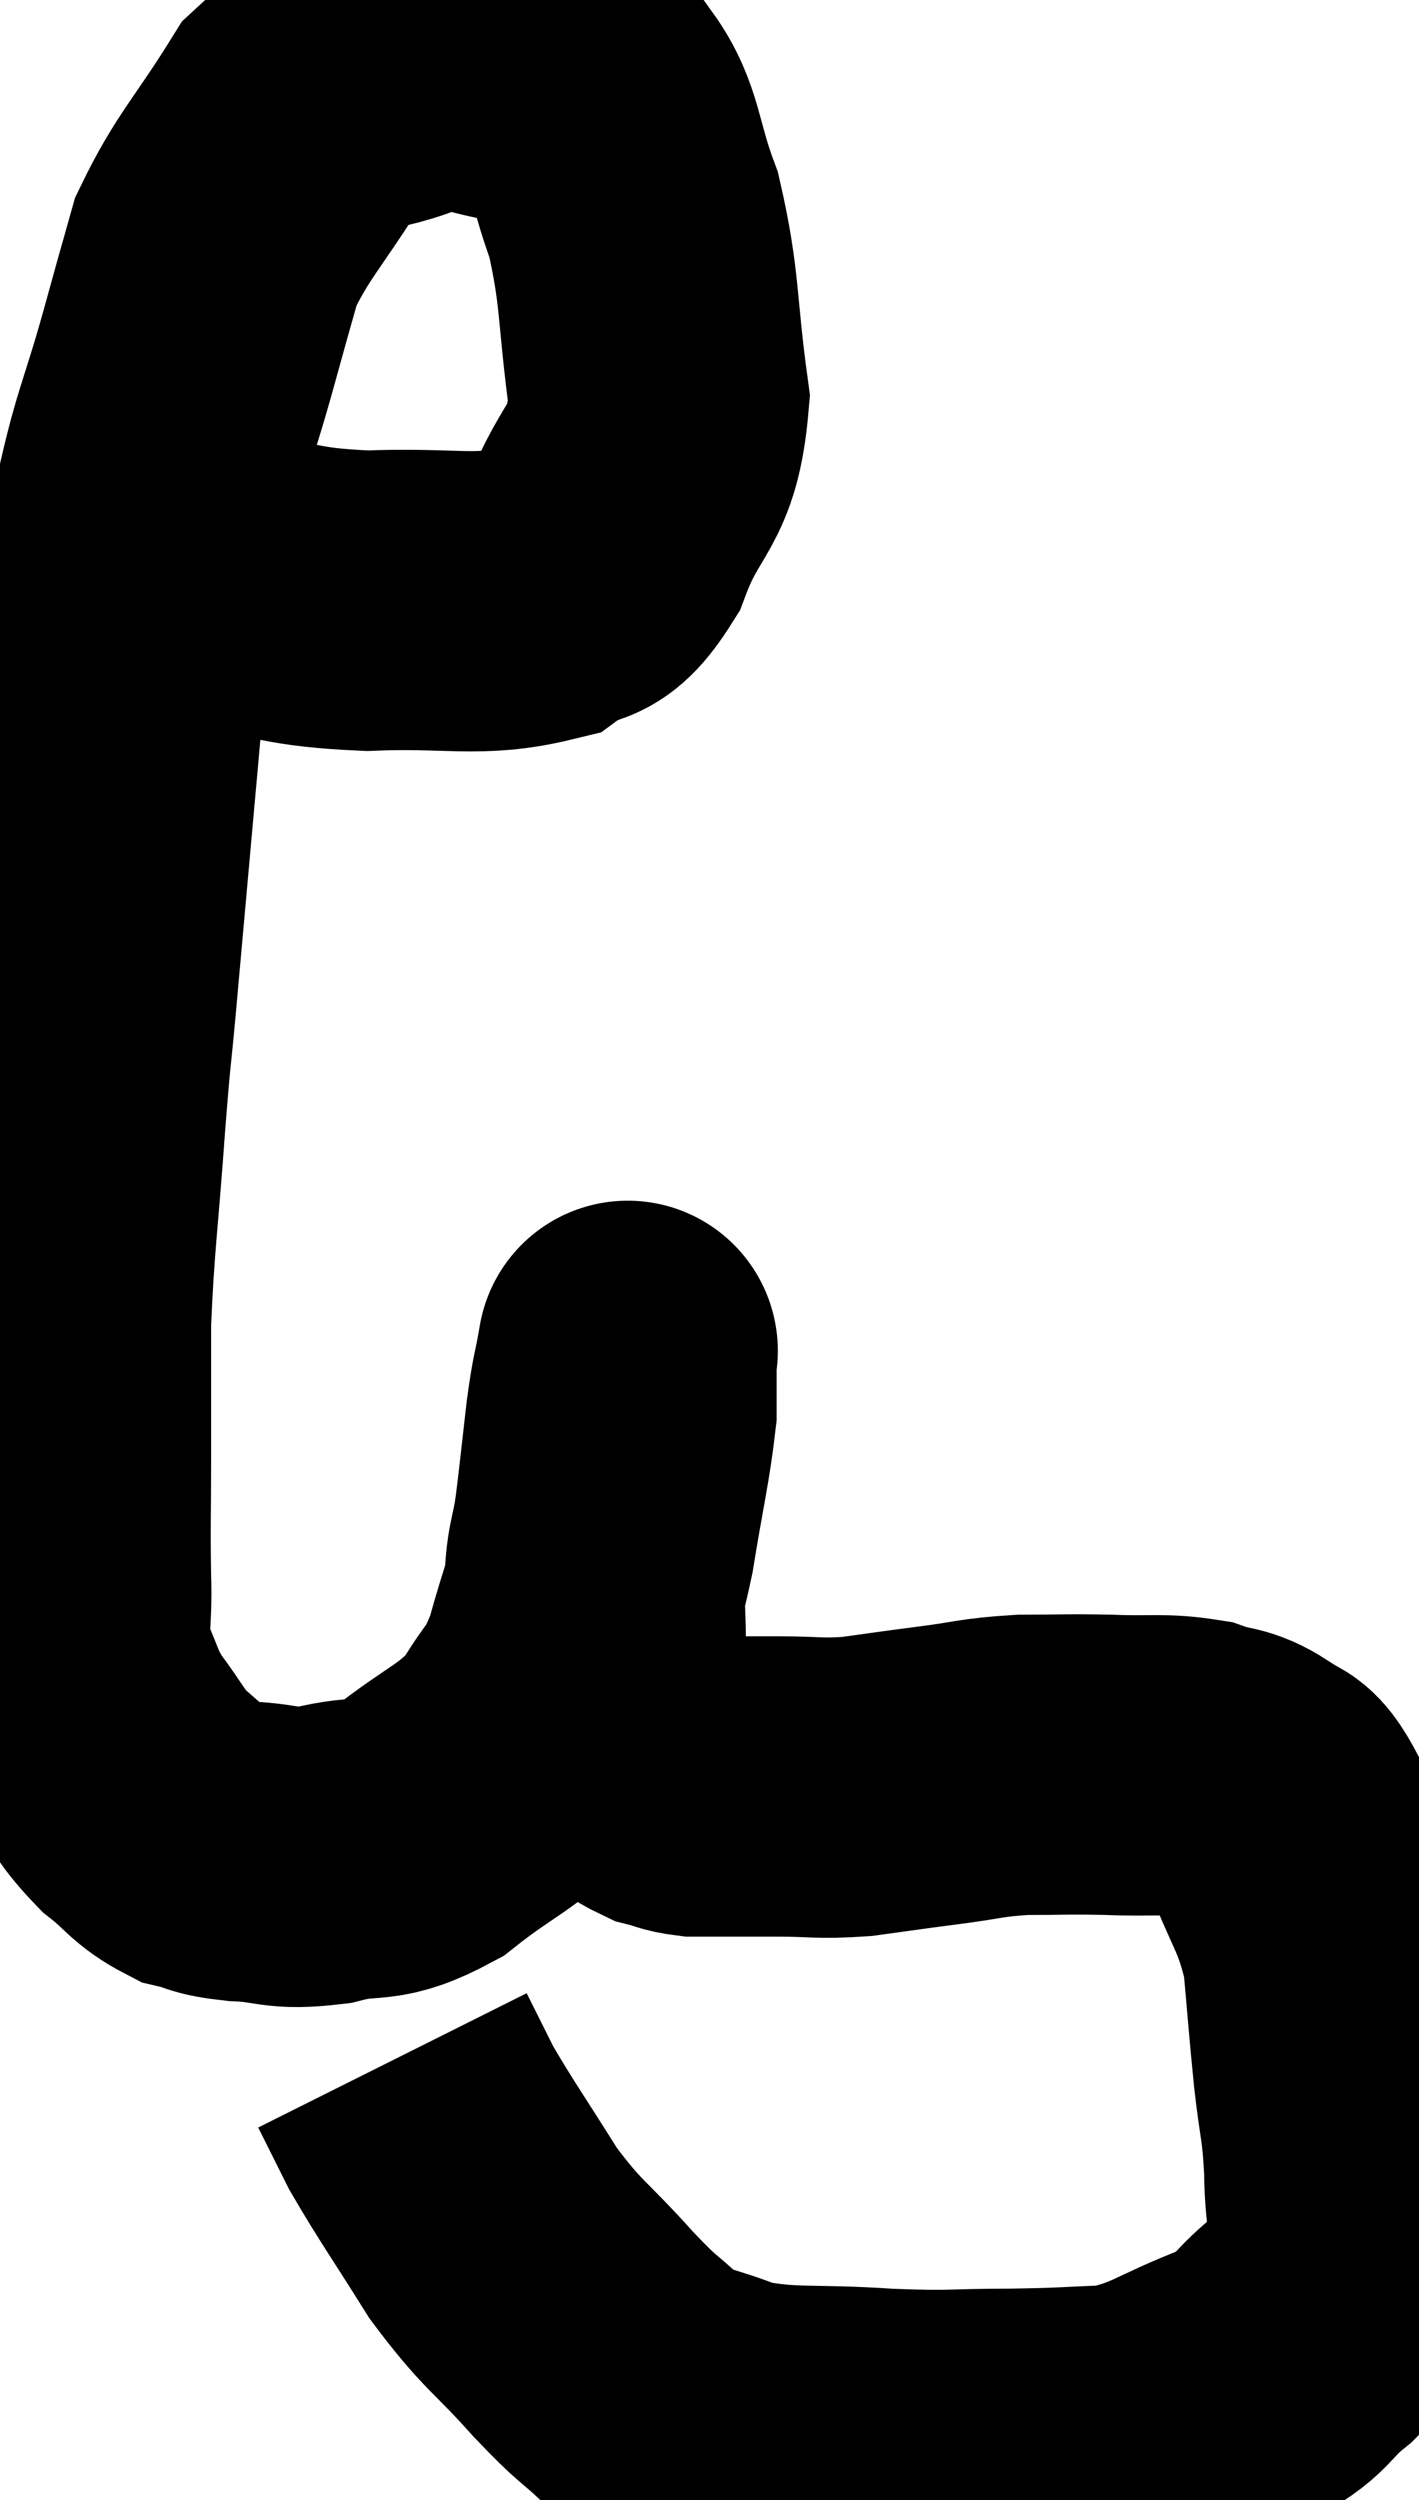 <svg xmlns="http://www.w3.org/2000/svg" viewBox="7.983 2.479 23.637 41.621" width="23.637" height="41.621"><path d="M 11.58 12.12 C 12.84 12.3, 12.765 12.42, 14.1 12.48 C 15.51 12.42, 15.93 12.6, 16.92 12.36 C 17.49 11.94, 17.55 12.33, 18.06 11.52 C 18.51 10.32, 18.84 10.485, 18.96 9.12 C 18.75 7.59, 18.825 7.305, 18.54 6.06 C 18.18 5.1, 18.24 4.725, 17.82 4.14 C 17.34 3.93, 17.58 3.87, 16.86 3.72 C 15.9 3.63, 15.915 3.36, 14.94 3.54 C 13.95 3.99, 13.8 3.66, 12.96 4.44 C 12.27 5.55, 12.03 5.73, 11.58 6.66 C 11.37 7.41, 11.475 7.02, 11.16 8.16 C 10.74 9.69, 10.65 9.645, 10.32 11.22 C 10.08 12.84, 10.065 12.48, 9.84 14.46 C 9.63 16.8, 9.57 17.475, 9.42 19.14 C 9.33 20.13, 9.345 19.785, 9.24 21.12 C 9.12 22.8, 9.06 23.085, 9 24.48 C 9 25.59, 9 25.635, 9 26.7 C 9 27.72, 8.985 27.84, 9 28.74 C 9.03 29.52, 8.91 29.625, 9.06 30.3 C 9.33 30.87, 9.27 30.9, 9.6 31.44 C 9.99 31.95, 9.975 32.04, 10.38 32.46 C 10.8 32.79, 10.815 32.91, 11.22 33.12 C 11.61 33.21, 11.46 33.24, 12 33.3 C 12.69 33.33, 12.63 33.45, 13.38 33.36 C 14.19 33.15, 14.16 33.39, 15 32.94 C 15.87 32.25, 16.11 32.25, 16.74 31.56 C 17.13 30.87, 17.19 31.02, 17.52 30.18 C 17.79 29.19, 17.835 29.25, 18.06 28.2 C 18.24 27.09, 18.33 26.76, 18.42 25.98 C 18.42 25.53, 18.42 25.305, 18.42 25.08 C 18.42 25.08, 18.42 25.08, 18.42 25.08 C 18.42 25.08, 18.465 24.825, 18.42 25.08 C 18.33 25.59, 18.33 25.455, 18.24 26.1 C 18.15 26.88, 18.15 26.925, 18.06 27.66 C 17.97 28.35, 17.895 28.245, 17.88 29.04 C 17.94 29.94, 17.865 30.18, 18 30.84 C 18.21 31.26, 18.15 31.365, 18.42 31.68 C 18.75 31.89, 18.795 31.965, 19.08 32.1 C 19.32 32.16, 19.32 32.19, 19.56 32.22 C 19.8 32.22, 19.695 32.22, 20.04 32.22 C 20.49 32.22, 20.385 32.22, 20.94 32.22 C 21.6 32.22, 21.6 32.265, 22.26 32.22 C 22.92 32.13, 22.89 32.13, 23.58 32.04 C 24.3 31.95, 24.3 31.905, 25.02 31.86 C 25.74 31.86, 25.74 31.845, 26.46 31.86 C 27.18 31.89, 27.33 31.83, 27.9 31.92 C 28.32 32.07, 28.365 31.98, 28.74 32.22 C 29.07 32.55, 29.04 32.19, 29.4 32.88 C 29.79 33.93, 29.94 33.96, 30.18 34.98 C 30.27 35.97, 30.27 36.06, 30.36 36.96 C 30.45 37.77, 30.495 37.74, 30.54 38.58 C 30.54 39.45, 30.72 39.645, 30.54 40.32 C 30.18 40.8, 30.3 40.8, 29.82 41.28 C 29.22 41.76, 29.43 41.805, 28.62 42.24 C 27.6 42.63, 27.525 42.81, 26.58 43.02 C 25.71 43.05, 25.8 43.065, 24.84 43.08 C 23.79 43.08, 23.91 43.125, 22.74 43.08 C 21.45 42.99, 21.165 43.095, 20.16 42.9 C 19.44 42.6, 19.335 42.69, 18.72 42.3 C 18.21 41.82, 18.33 42, 17.7 41.34 C 16.95 40.5, 16.875 40.56, 16.2 39.66 C 15.6 38.7, 15.42 38.46, 15 37.74 C 14.76 37.26, 14.64 37.02, 14.52 36.78 C 14.52 36.78, 14.52 36.78, 14.52 36.78 C 14.52 36.78, 14.52 36.78, 14.52 36.78 C 14.52 36.78, 14.52 36.78, 14.52 36.78 L 14.52 36.78" fill="none" stroke="black" stroke-width="5"></path></svg>